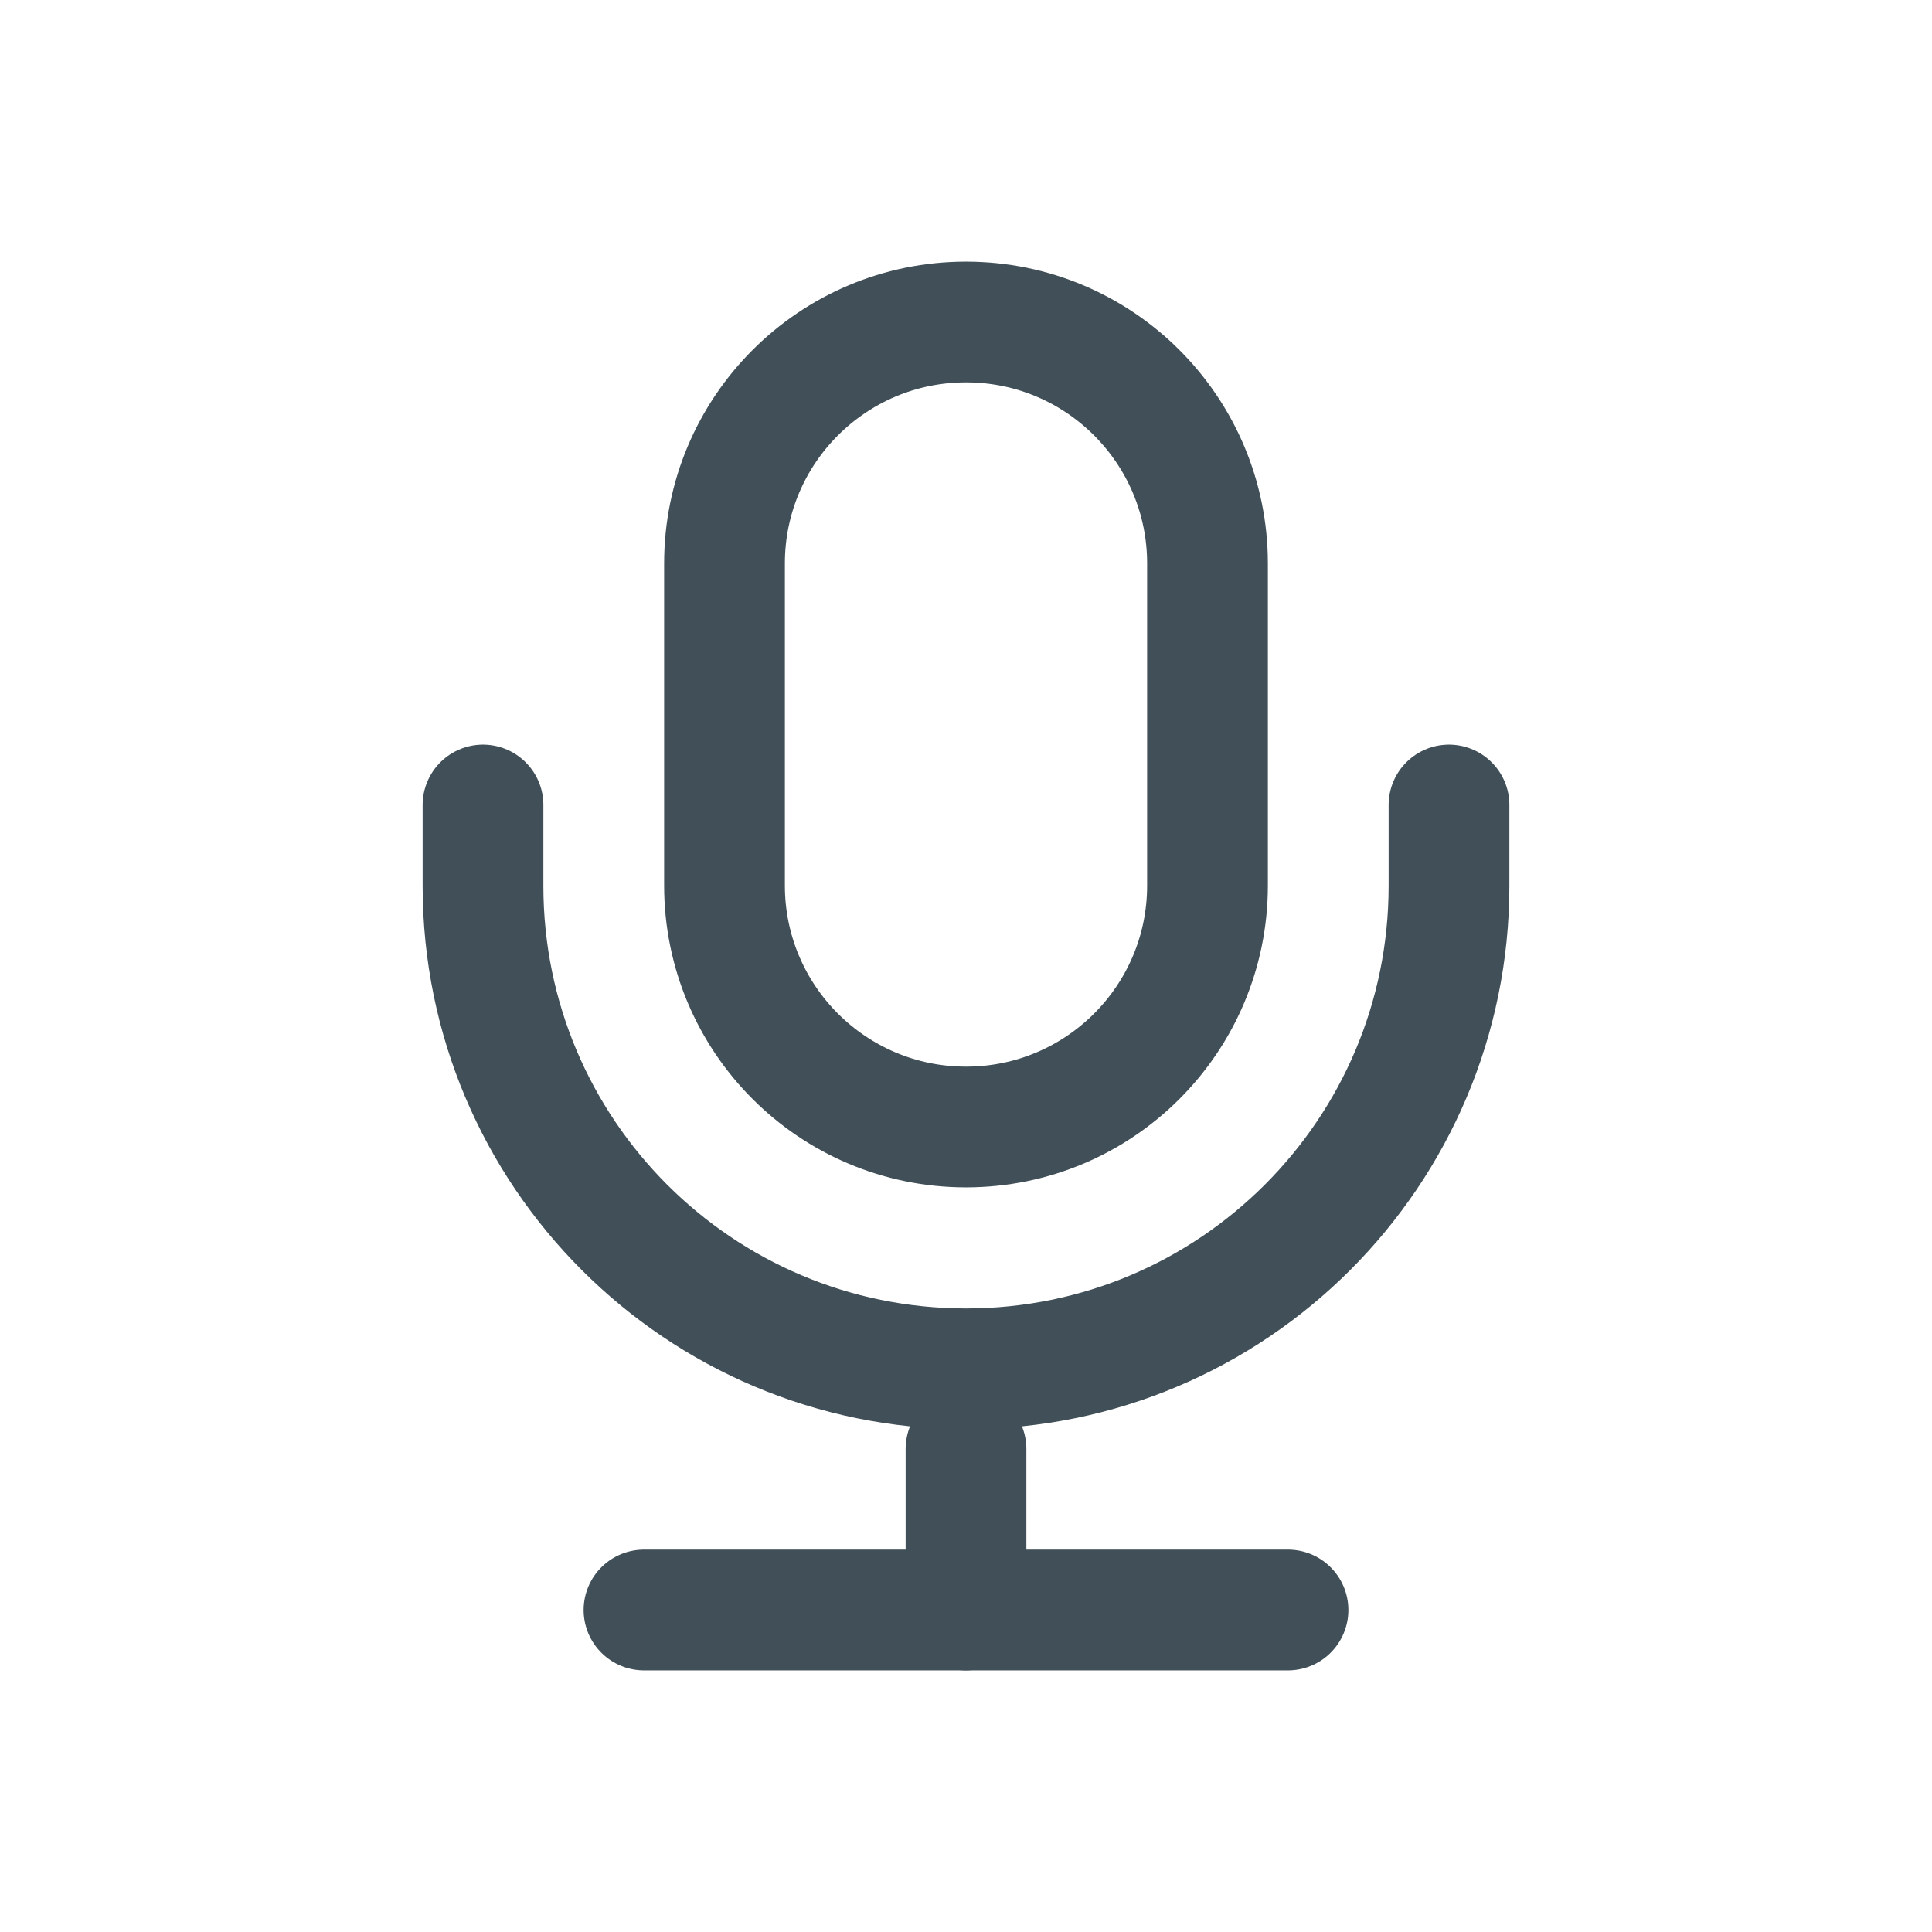 <svg width="24" height="24" viewBox="0 0 24 24" fill="none" xmlns="http://www.w3.org/2000/svg">
<path d="M18 10V11.004C18 14.318 15.314 17.004 12 17.004C8.686 17.004 6 14.318 6 11.004V10" stroke="#415058" stroke-width="1.5" stroke-linecap="round" stroke-linejoin="round"/>
<path d="M9 7C9 5.343 10.343 4 12 4C13.657 4 15 5.343 15 7V11C15 12.657 13.657 14 12 14C10.343 14 9 12.657 9 11V7Z" stroke="#415058" stroke-width="1.5" stroke-linecap="round" stroke-linejoin="round"/>
<path d="M12 18V20" stroke="#415058" stroke-width="1.5" stroke-linecap="round" stroke-linejoin="round"/>
<path d="M8 20H16" stroke="#415058" stroke-width="1.5" stroke-linecap="round" stroke-linejoin="round"/>
</svg>
